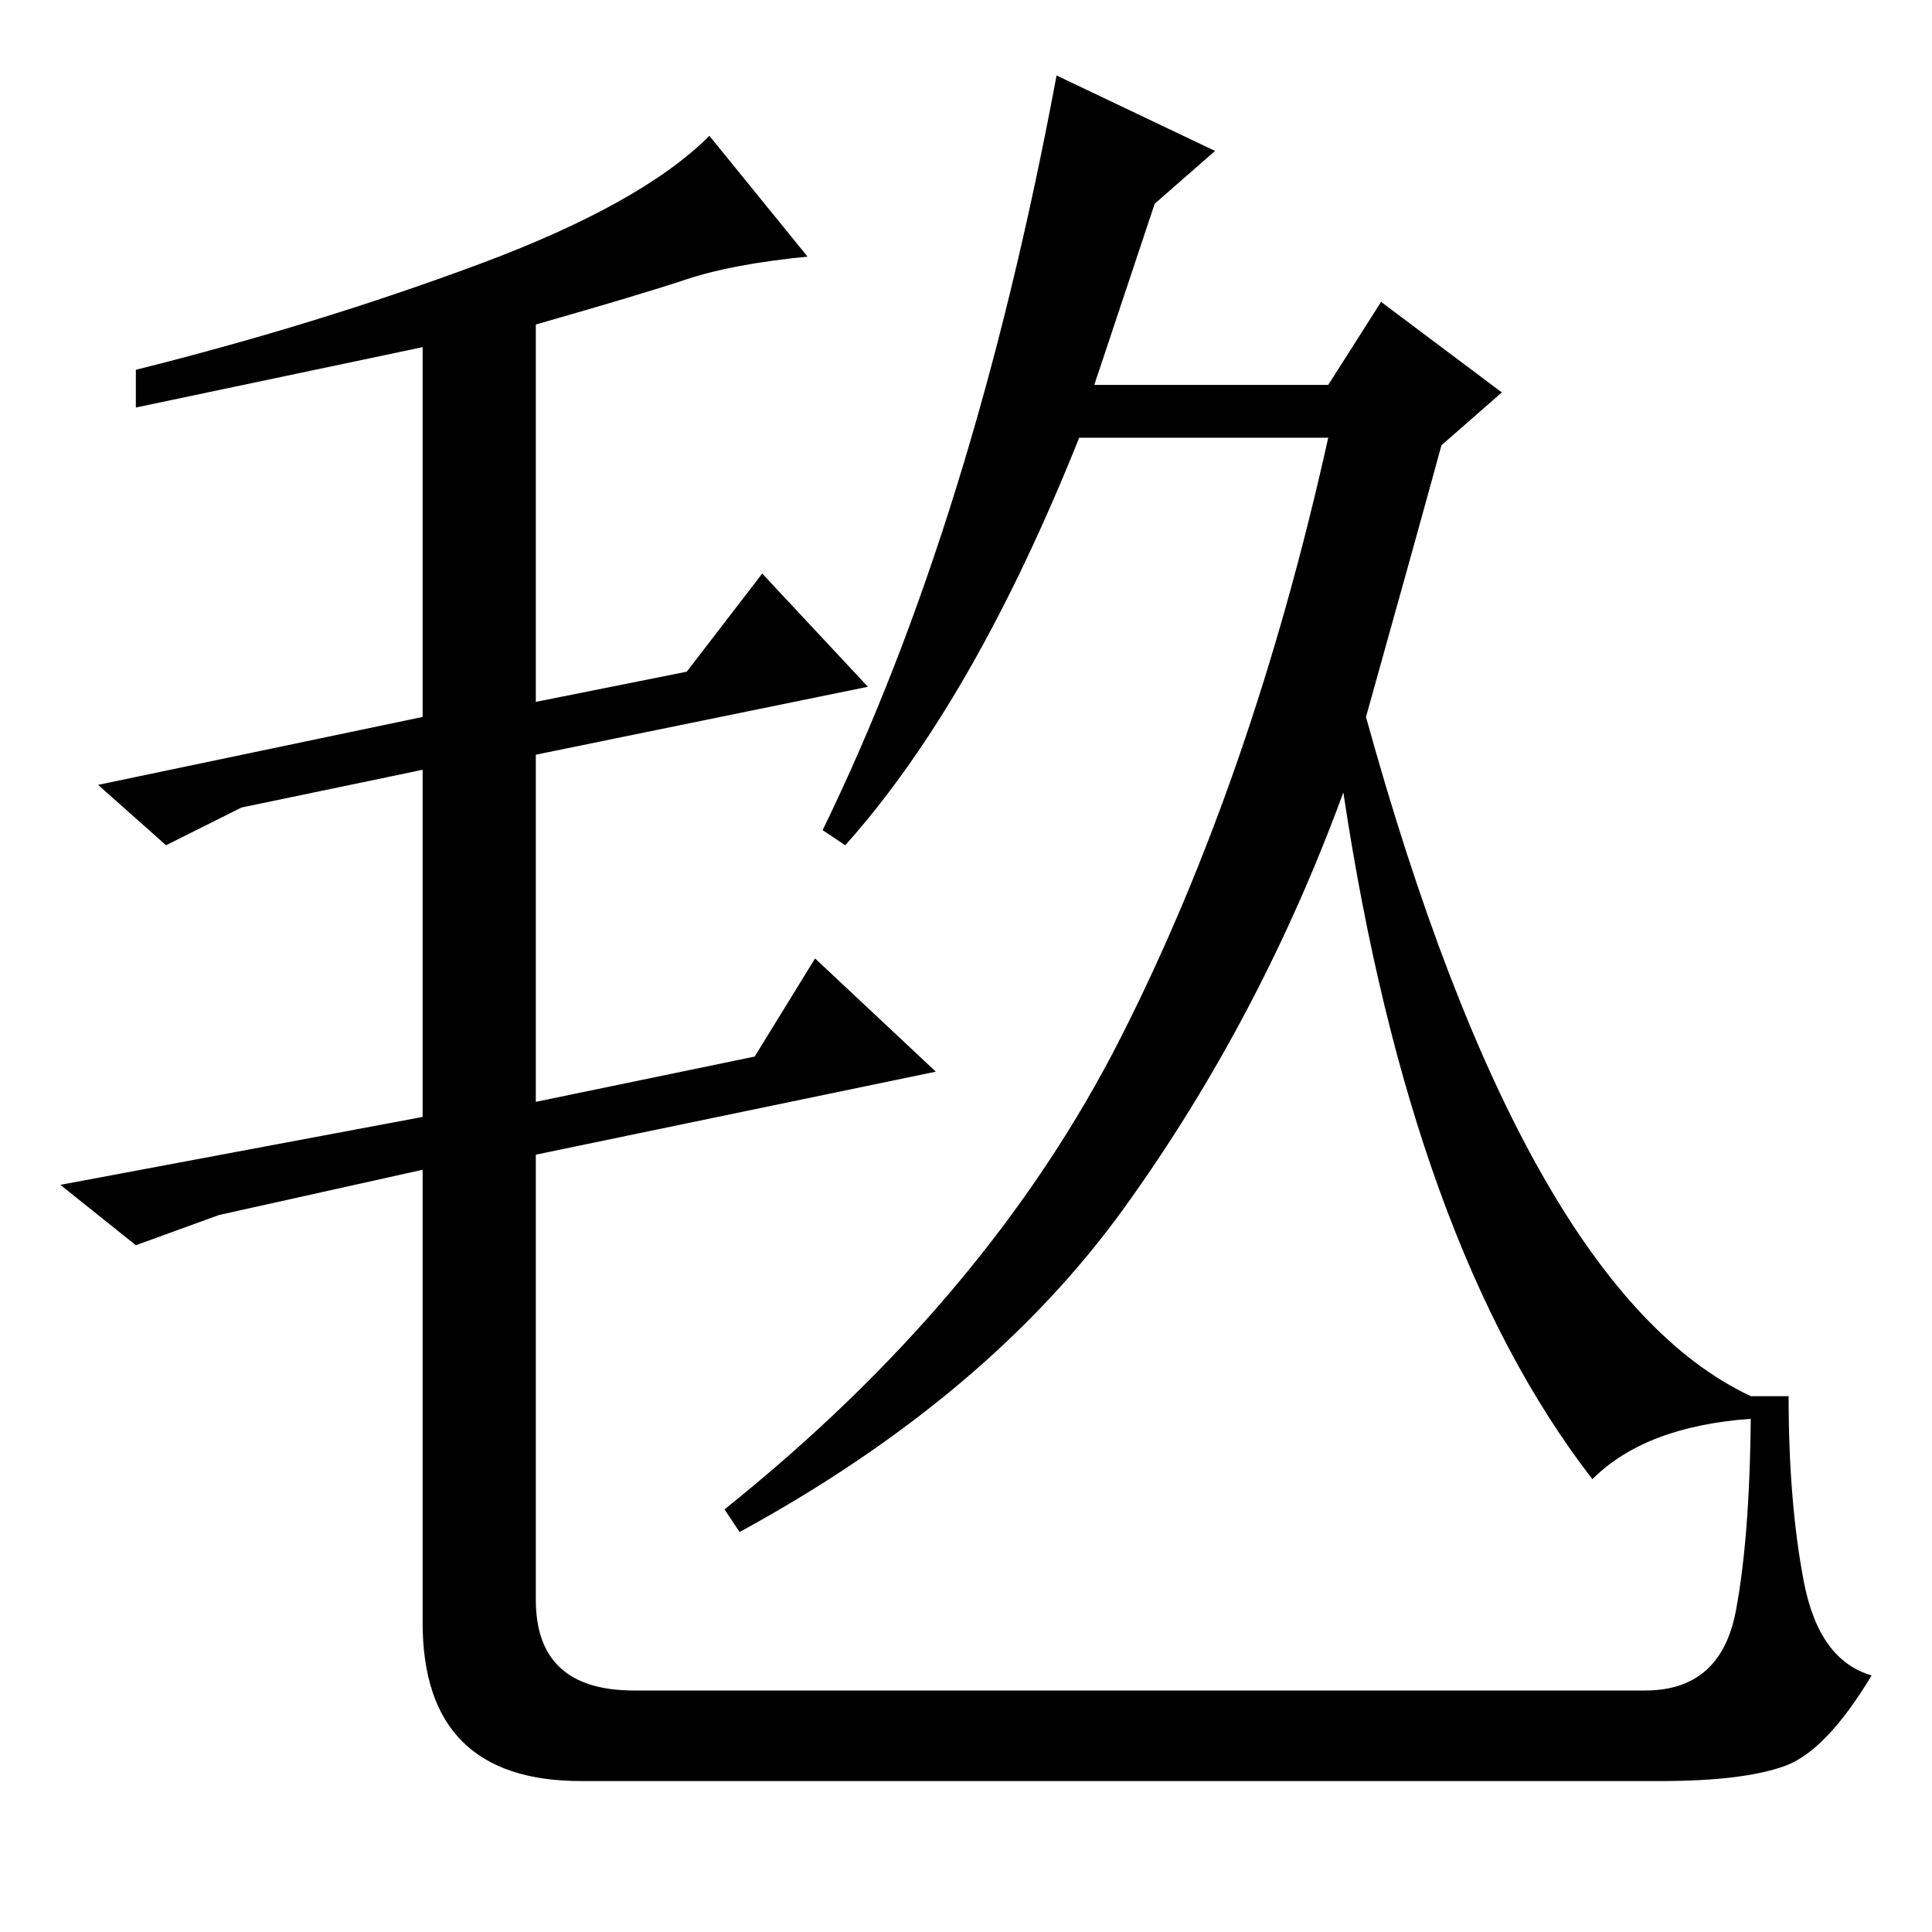 <?xml version="1.0" standalone="no"?>
<!DOCTYPE svg PUBLIC "-//W3C//DTD SVG 1.1//EN" "http://www.w3.org/Graphics/SVG/1.1/DTD/svg11.dtd" >
<svg xmlns="http://www.w3.org/2000/svg" xmlns:xlink="http://www.w3.org/1999/xlink" version="1.1" viewBox="0 -36 256 256">
  <g transform="matrix(1 0 0 -1 0 220)">
   <path fill="currentColor"
d="M91 219q-6 -2 -20 -6v-50l20 4l10 13l14 -15l-44 -9v-46l29 6l8 13l16 -15l-53 -11v-59q0 -12 13 -12h134q10 0 12 10.5t2 28.5h5q0 -14 2 -24.5t9 -12.5q-6 -10 -11.5 -12t-16.5 -2h-143q-21 0 -21 21v60l-27 -6l-11 -4l-10 8l48 9v46l-24 -5l-10 -5l-9 8l43 9v49
l-38 -8v5q24 6 45.5 14t30.5 17l13 -16q-10 -1 -16 -3zM181 161q21 -76 51 -90v-3q-14 -1 -21 -8q-24 31 -33 91q-11 -30 -29 -55t-51 -43l-2 3q35 28 52.5 62.5t27.5 79.5h-33q-14 -35 -31 -54l-3 2q20 41 31 100l21 -10l-8 -7l-8 -24h31l7 11l16 -12l-8 -7q-3 -11 -10 -36
z" />
  </g>

</svg>
